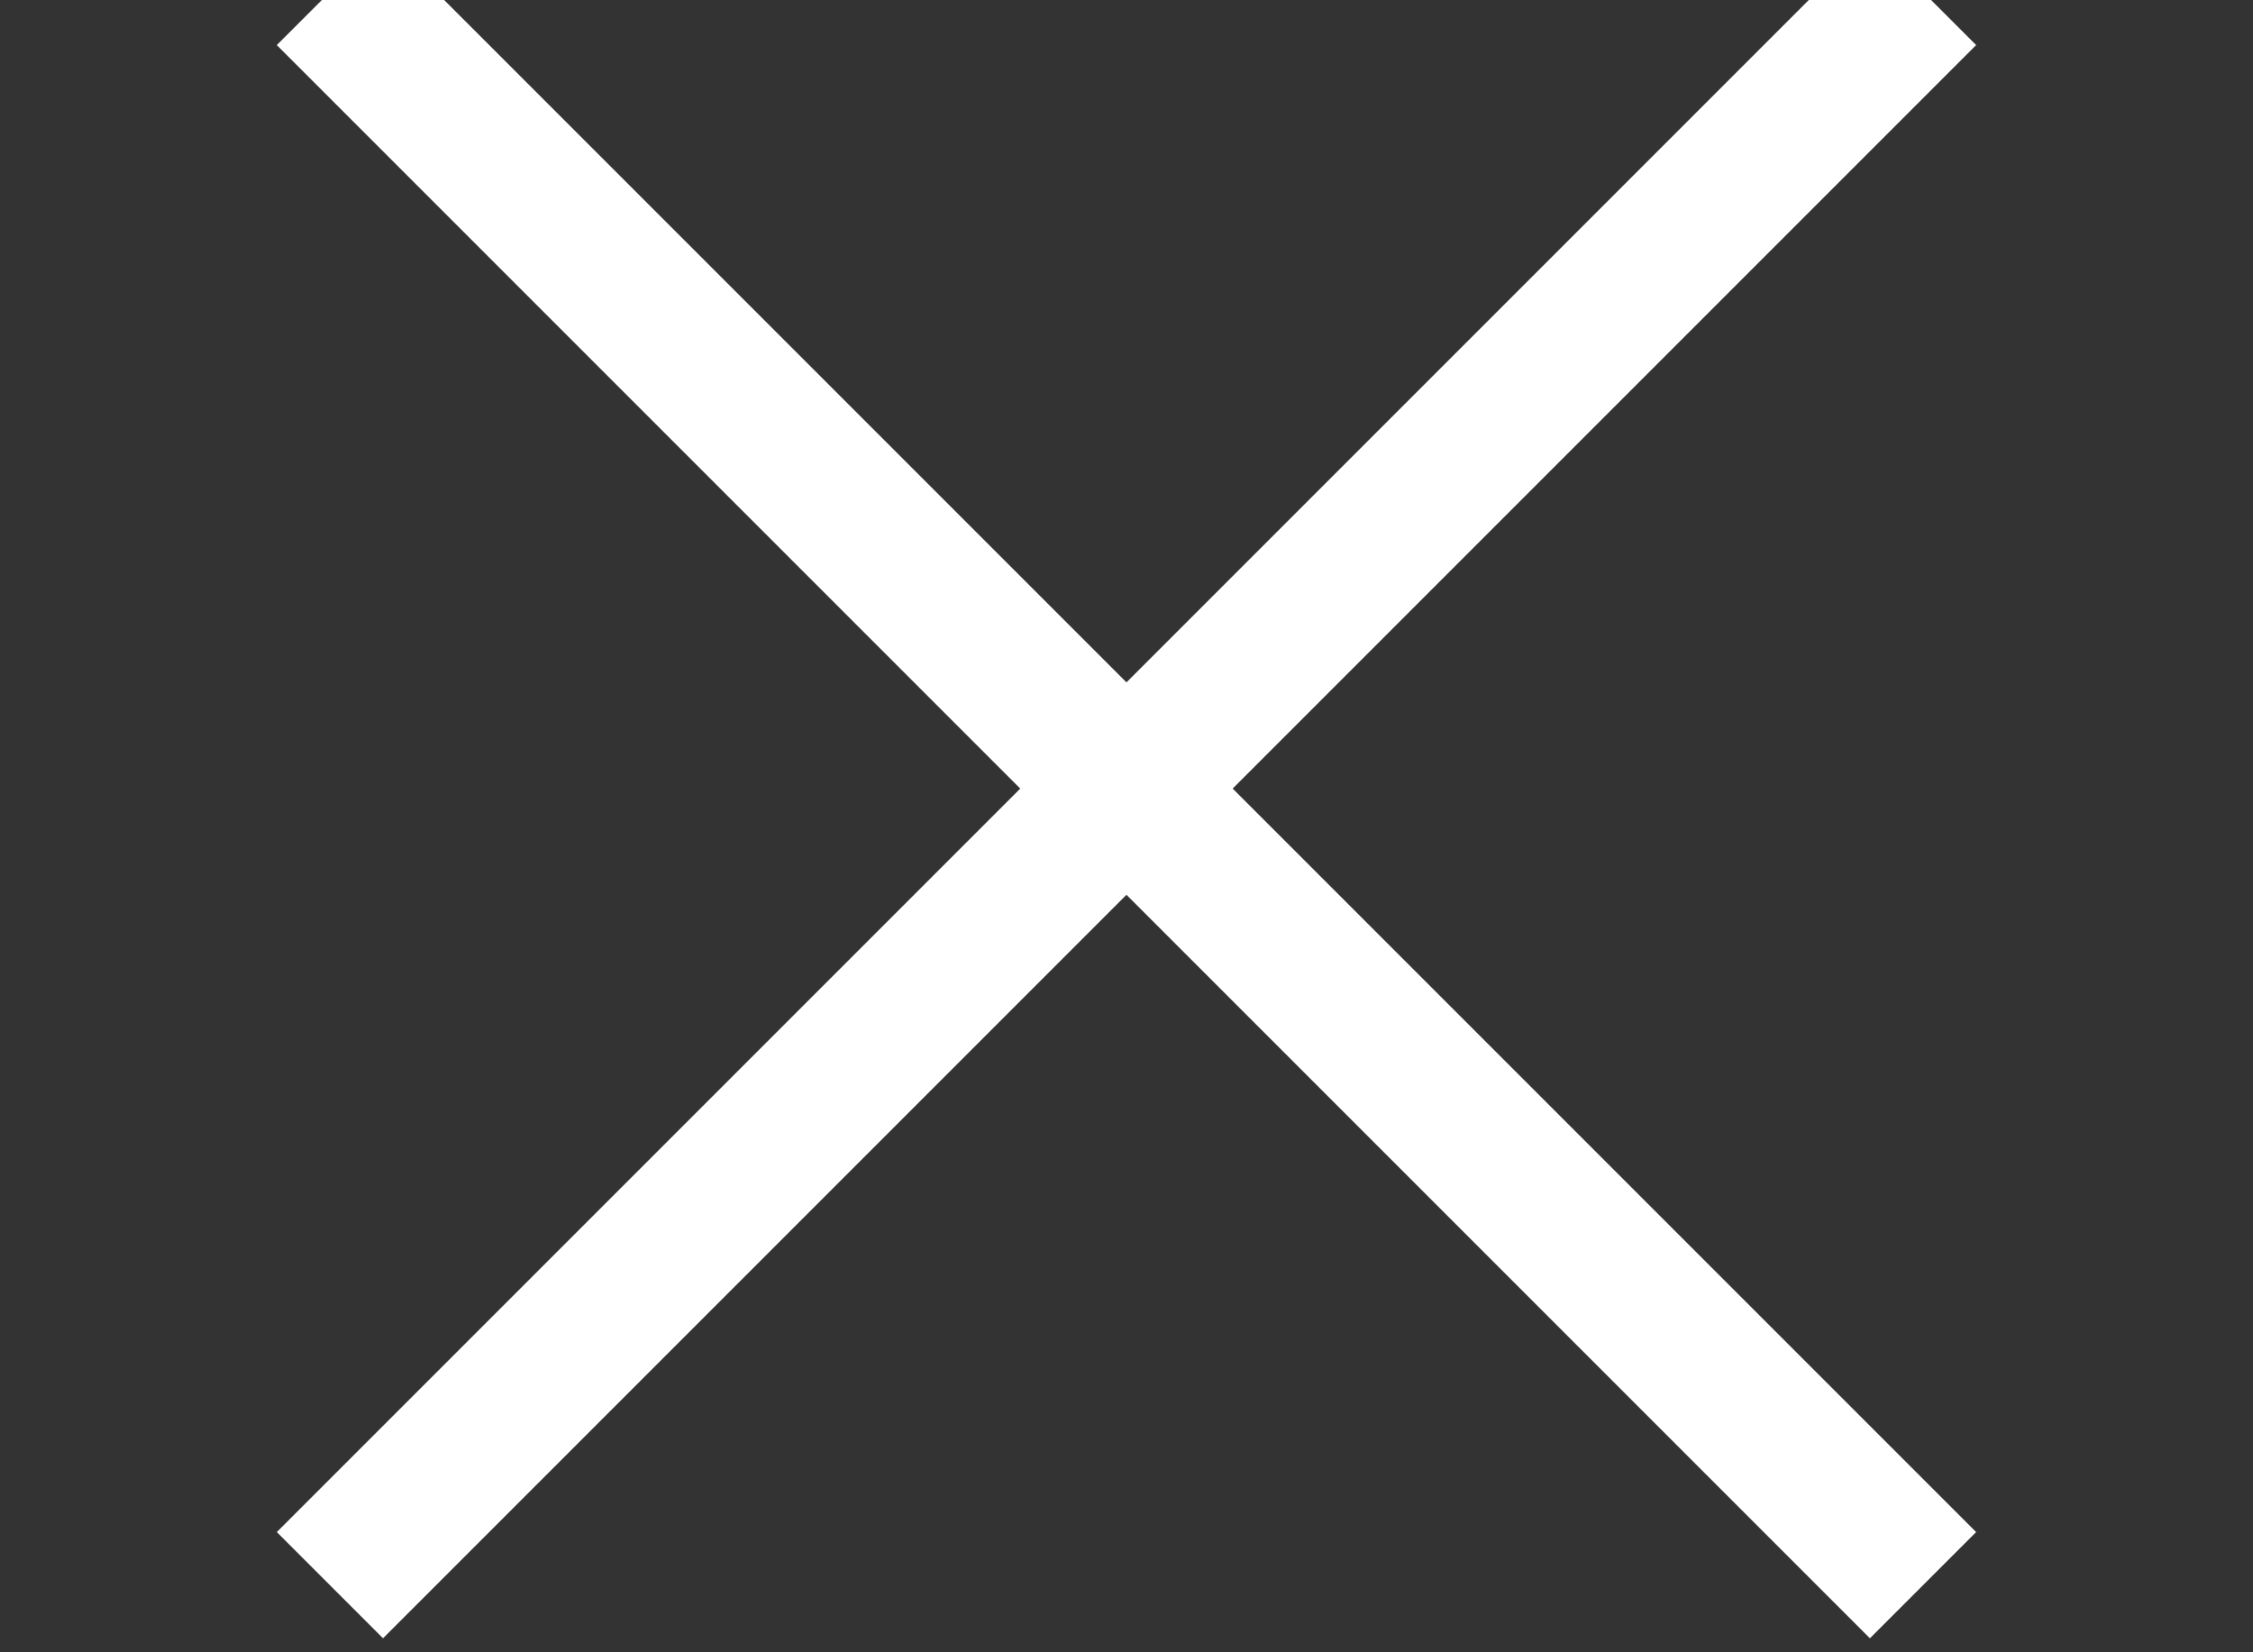 <svg width="30" height="22" viewBox="0 0 30 22" fill="none" xmlns="http://www.w3.org/2000/svg" xmlns:xlink="http://www.w3.org/1999/xlink">
	<rect x="0" y="0" width="30" height="22" fill="#333333" stroke="none"/>
	<desc>
			Created with Pixso.
	</desc>
	<defs/>
	<rect id="close" width="30" height="20" transform="translate(0 0.5)" fill="#FFFFFF" fill-opacity="0"/>
	<rect id="bg" y="0.5" width="30" height="20" fill="#FFFFFF" fill-opacity="0"/>
	<rect id="line3" x="3.686" y="20.399" width="30" height="2" transform="rotate(-45 3.686 20.399)" fill="#FFFFFF" fill-opacity="1"/>
	<rect id="line1" x="5.1" y="-0.814" width="30" height="2" transform="rotate(45 5.1 -0.814)" fill="#FFFFFF" fill-opacity="1"/>
</svg>
